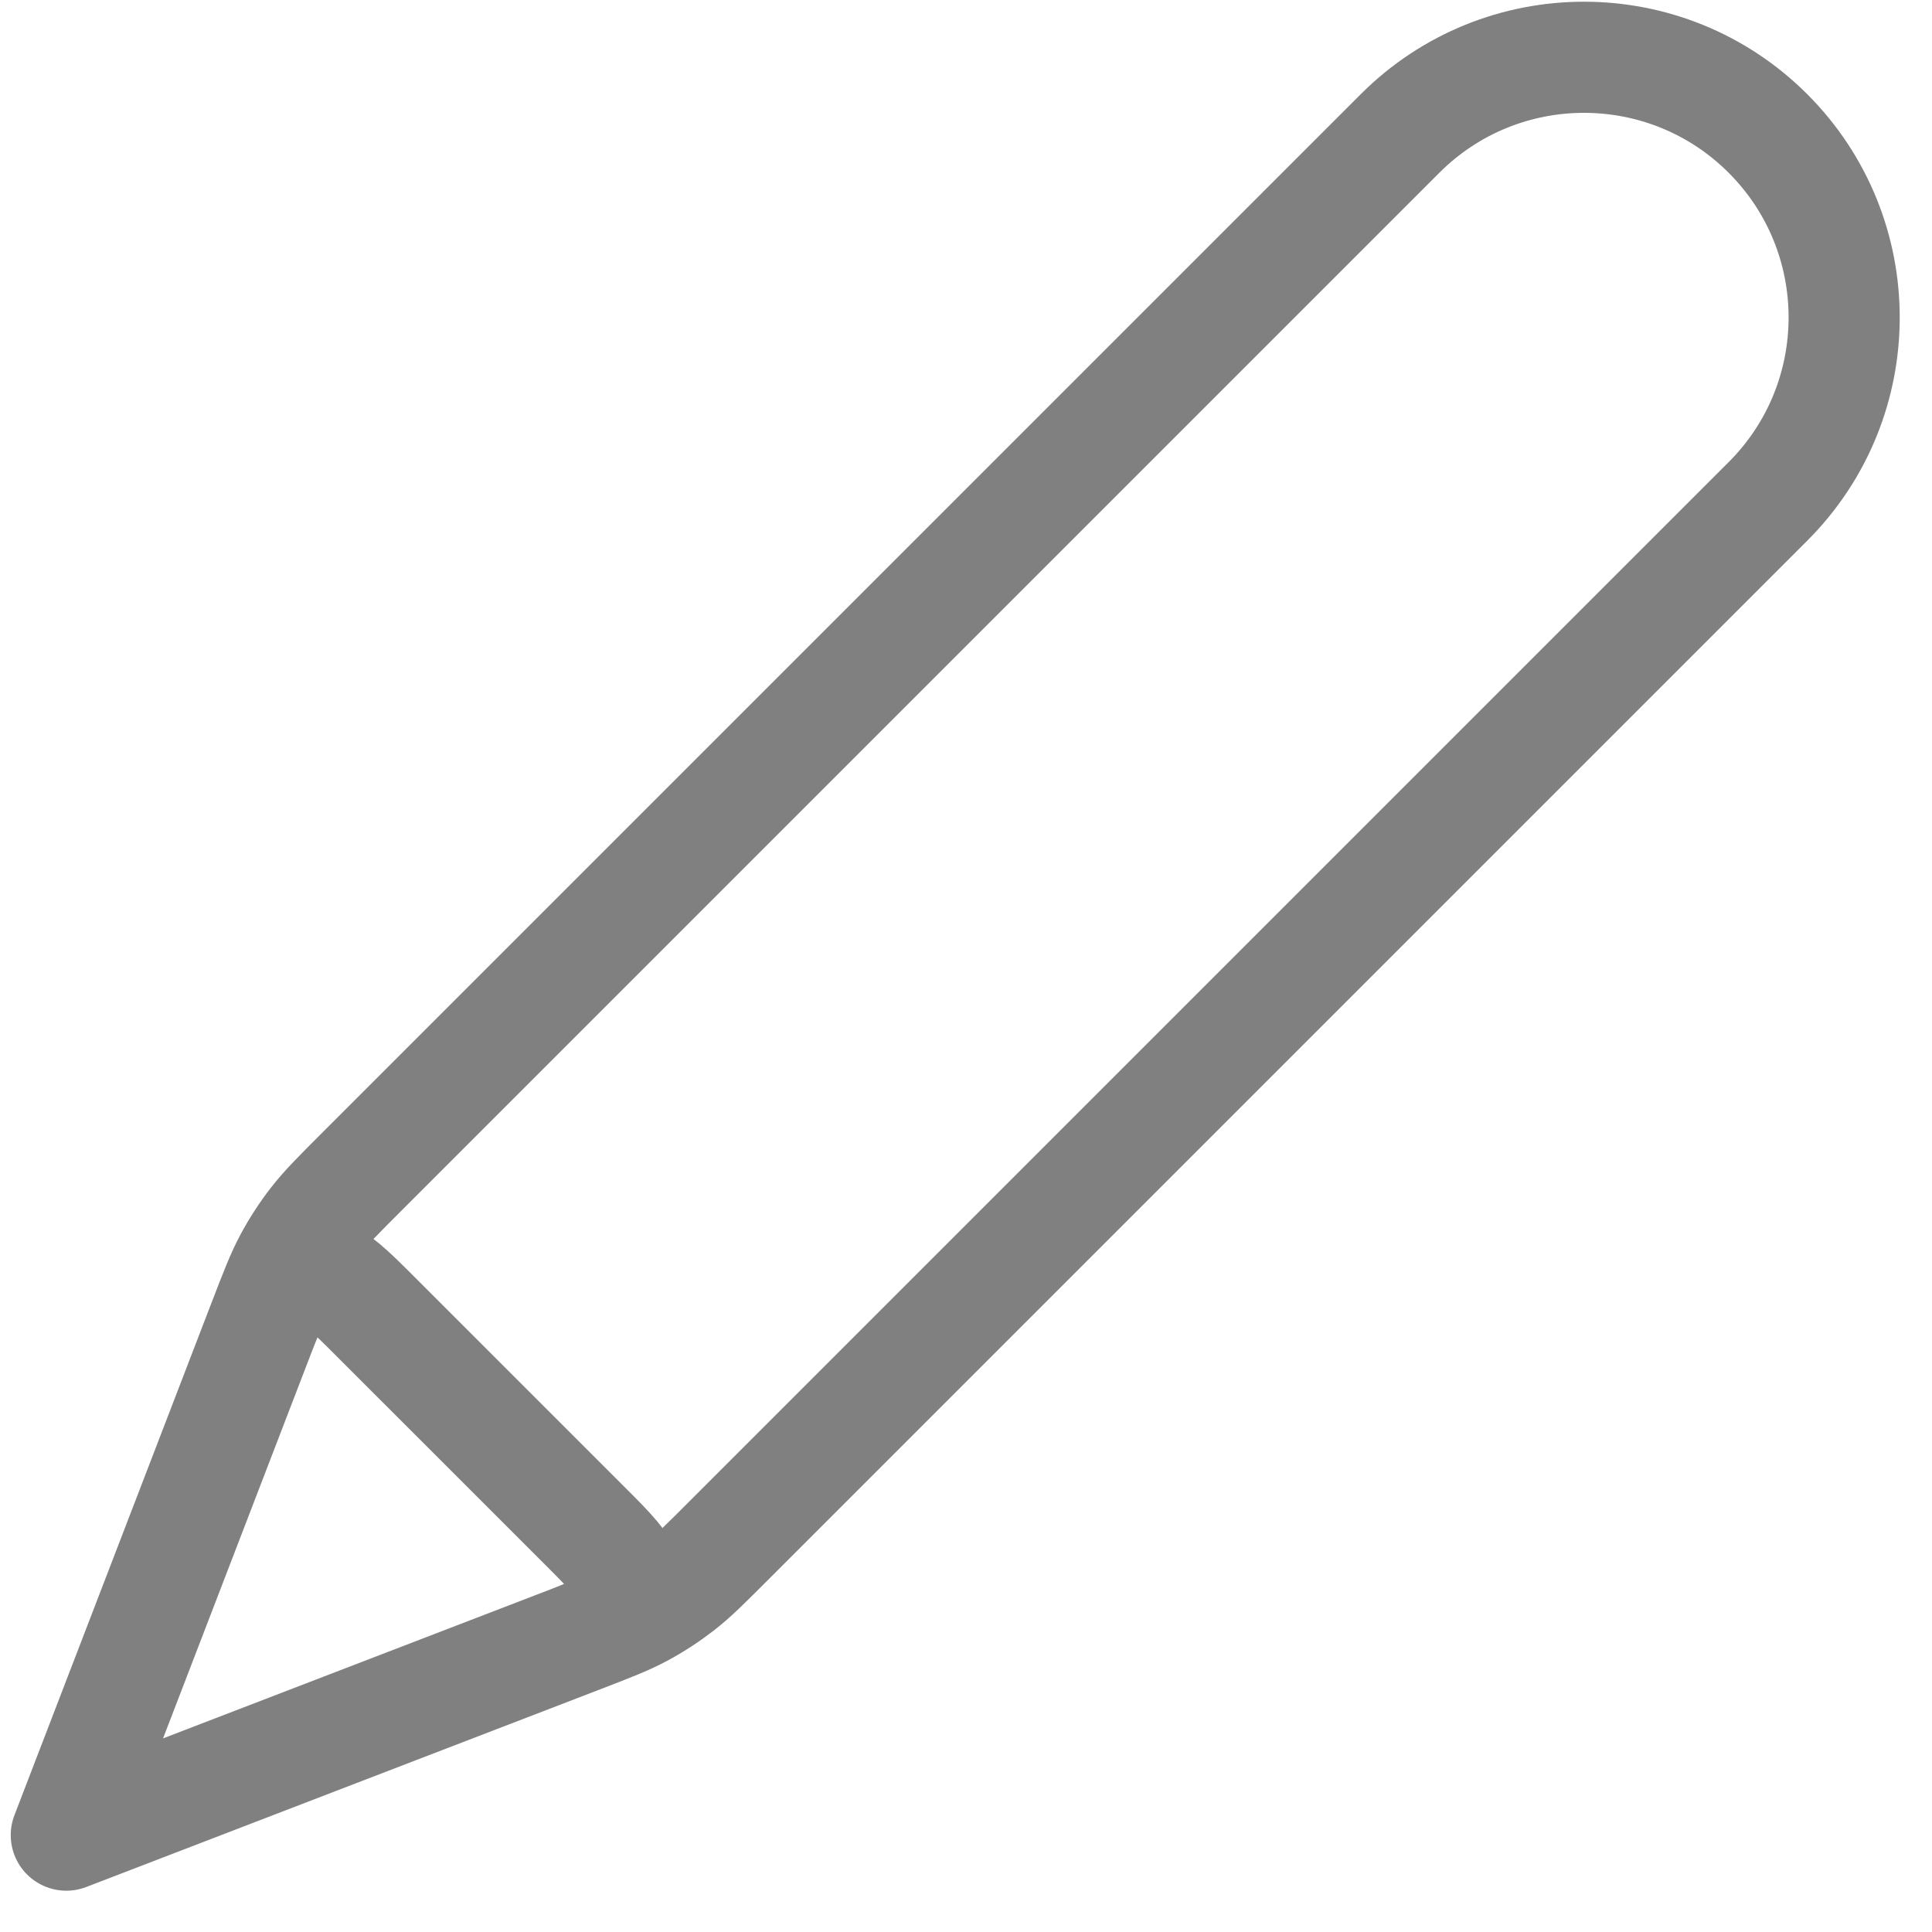 <svg width="44" height="44" viewBox="0 0 44 44" fill="none" xmlns="http://www.w3.org/2000/svg">
<path d="M1.51 41.794L13.134 37.323C13.878 37.037 14.25 36.894 14.598 36.708C14.907 36.542 15.201 36.35 15.478 36.136C15.79 35.894 16.072 35.612 16.635 35.048L40.264 11.419C42.578 9.106 42.578 5.354 40.264 3.04C37.95 0.726 34.199 0.726 31.885 3.04L8.256 26.669C7.692 27.233 7.411 27.514 7.169 27.826C6.954 28.103 6.762 28.398 6.596 28.707C6.41 29.054 6.267 29.426 5.981 30.17L1.51 41.794ZM1.51 41.794L5.821 30.585C6.13 29.783 6.284 29.382 6.549 29.198C6.78 29.038 7.066 28.977 7.342 29.029C7.659 29.09 7.963 29.394 8.57 30.002L13.303 34.734C13.911 35.342 14.214 35.645 14.275 35.962C14.328 36.238 14.267 36.525 14.106 36.756C13.923 37.02 13.521 37.175 12.719 37.483L1.51 41.794Z" stroke="#808080" stroke-width="2.531" stroke-linecap="round" stroke-linejoin="round"/>
</svg>
